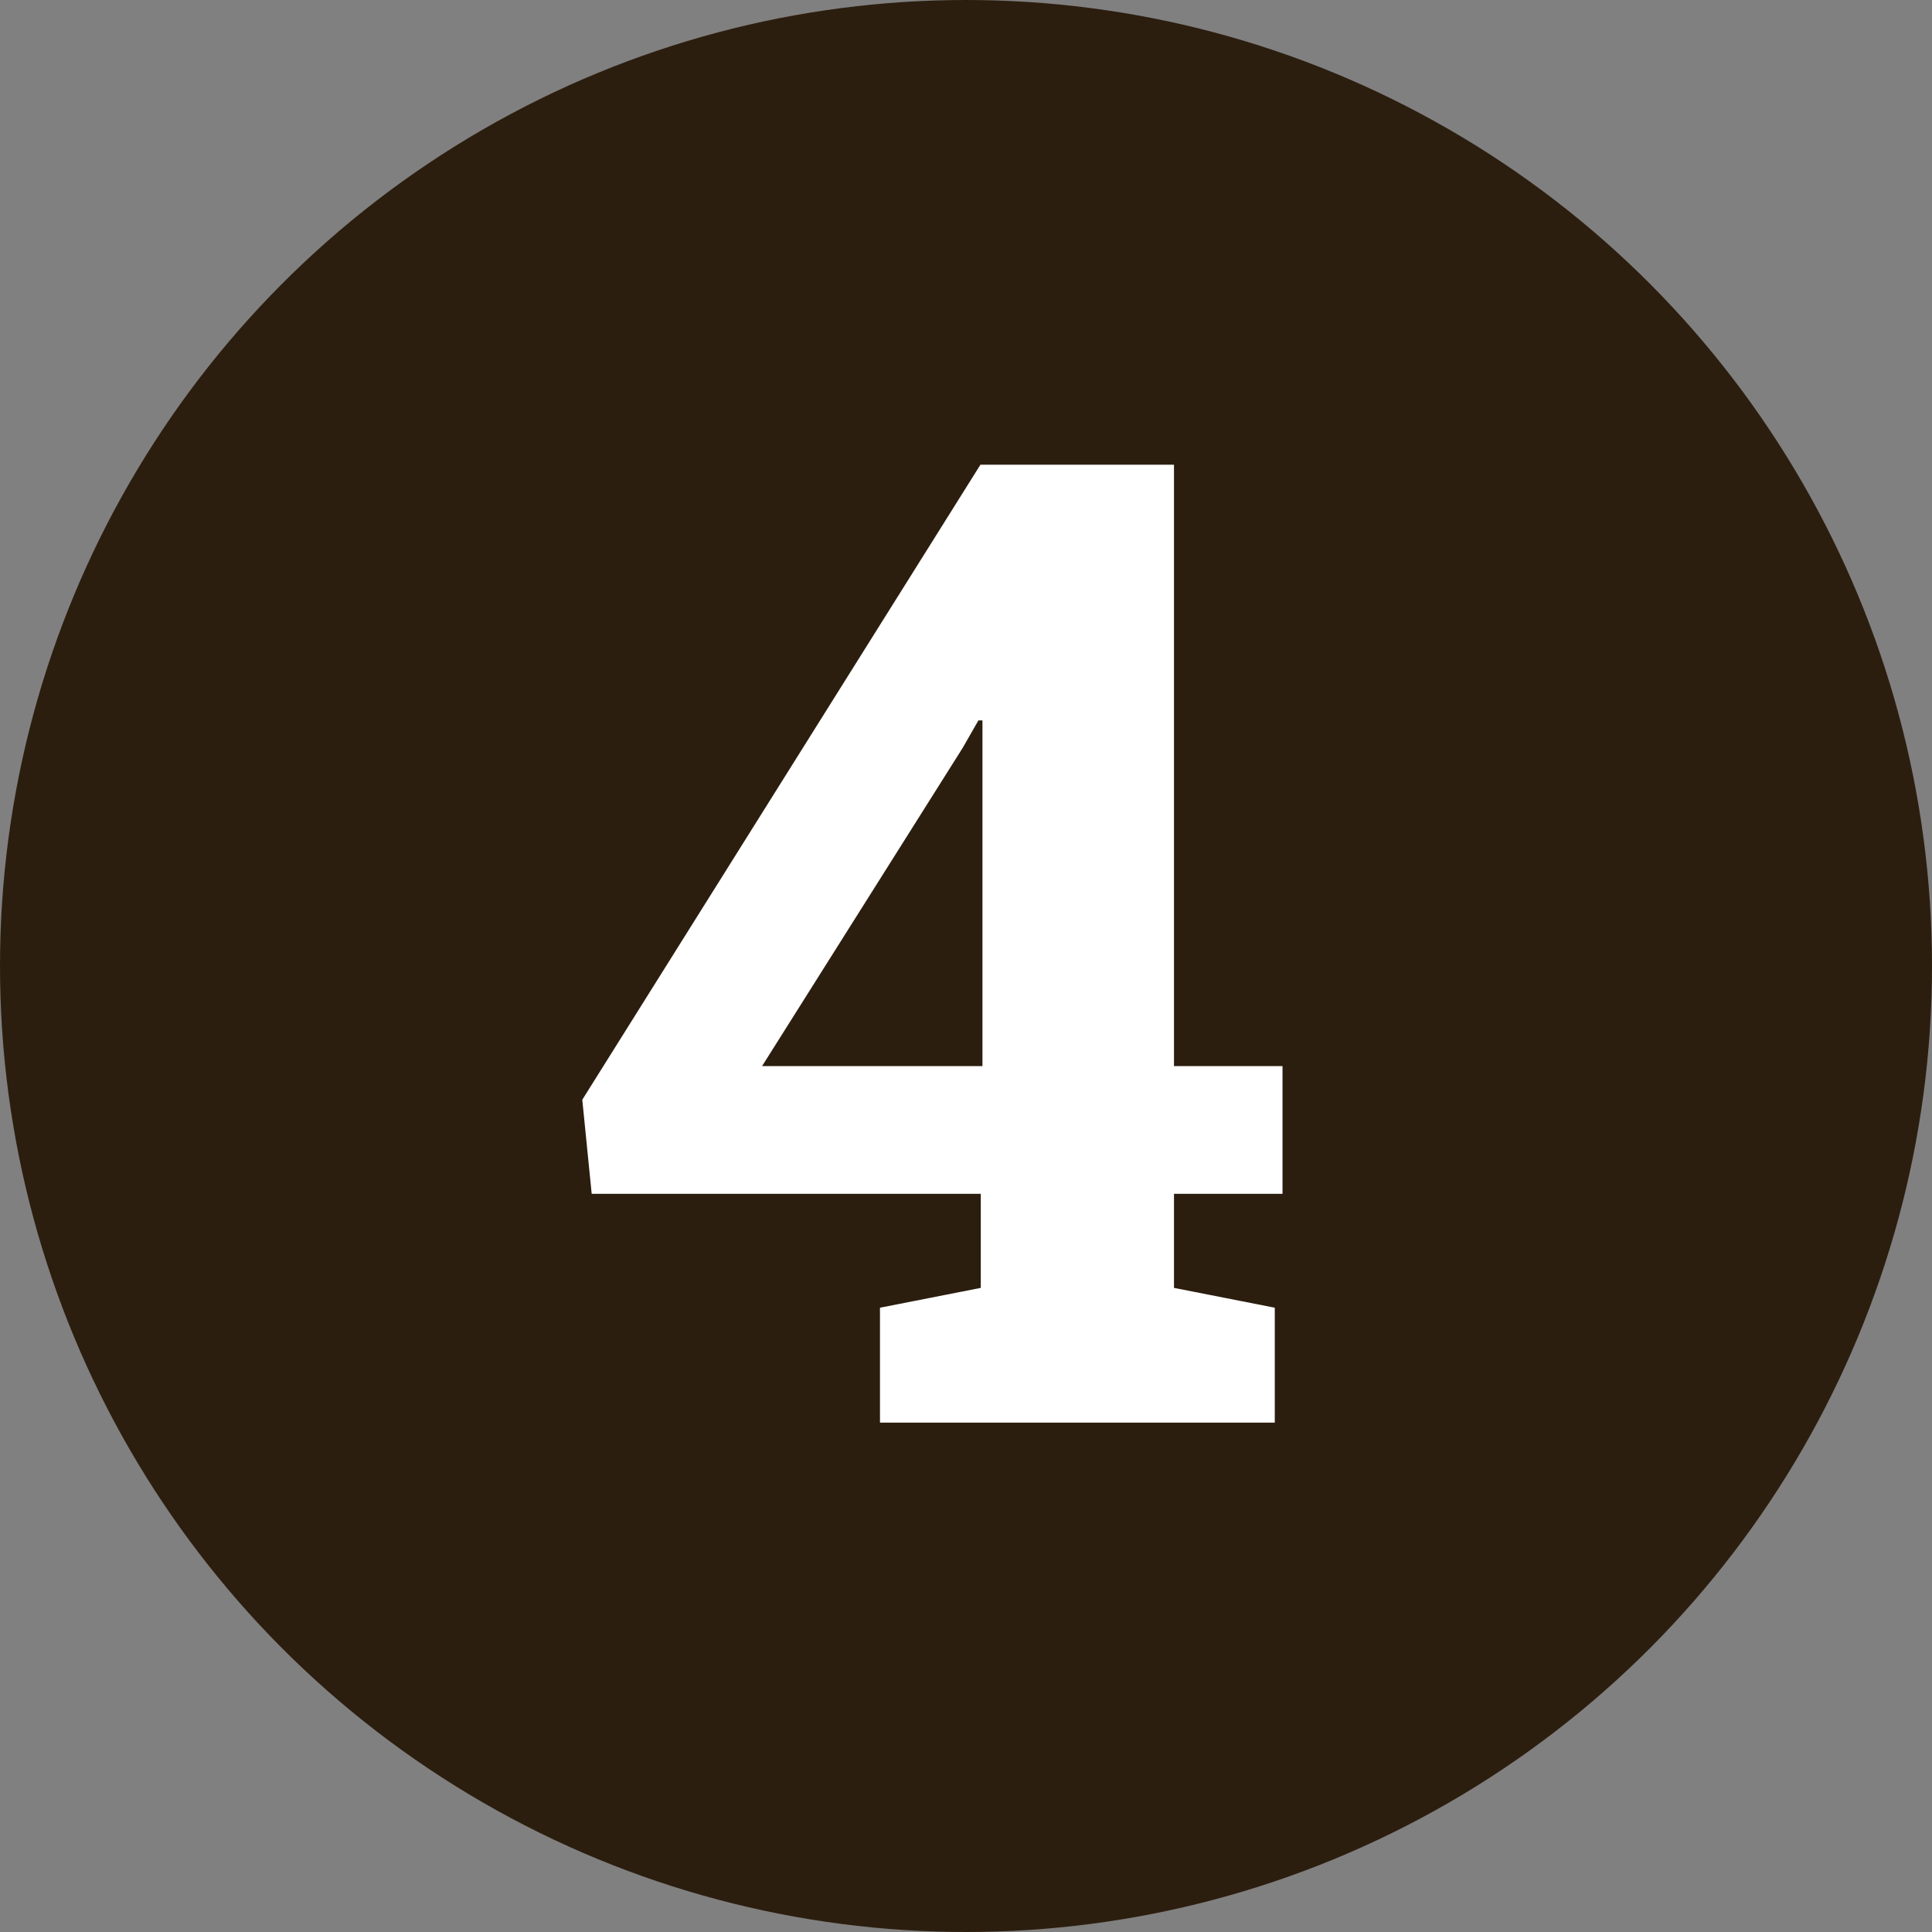 <svg xmlns="http://www.w3.org/2000/svg" viewBox="0 0 57.5 57.5"><rect x="0" y="0" width="57.5" height="57.5" fill="#808080" stroke="none"/><defs><style>.a{fill:#2c1e0f;}.b{fill:#fff;}</style></defs><title>circle-4-icon</title><circle class="a" cx="28.75" cy="28.75" r="28.75"/><path class="b" d="M34.94,31.73h3.23v3.8H34.94v2.8l3,.59v3.42H26.19V38.92l3-.59v-2.8H17.61l-.28-2.8,11.85-18.9h5.76Zm-12.26,0h6.56V21.44l-.12,0-.47.82Z"/></svg>